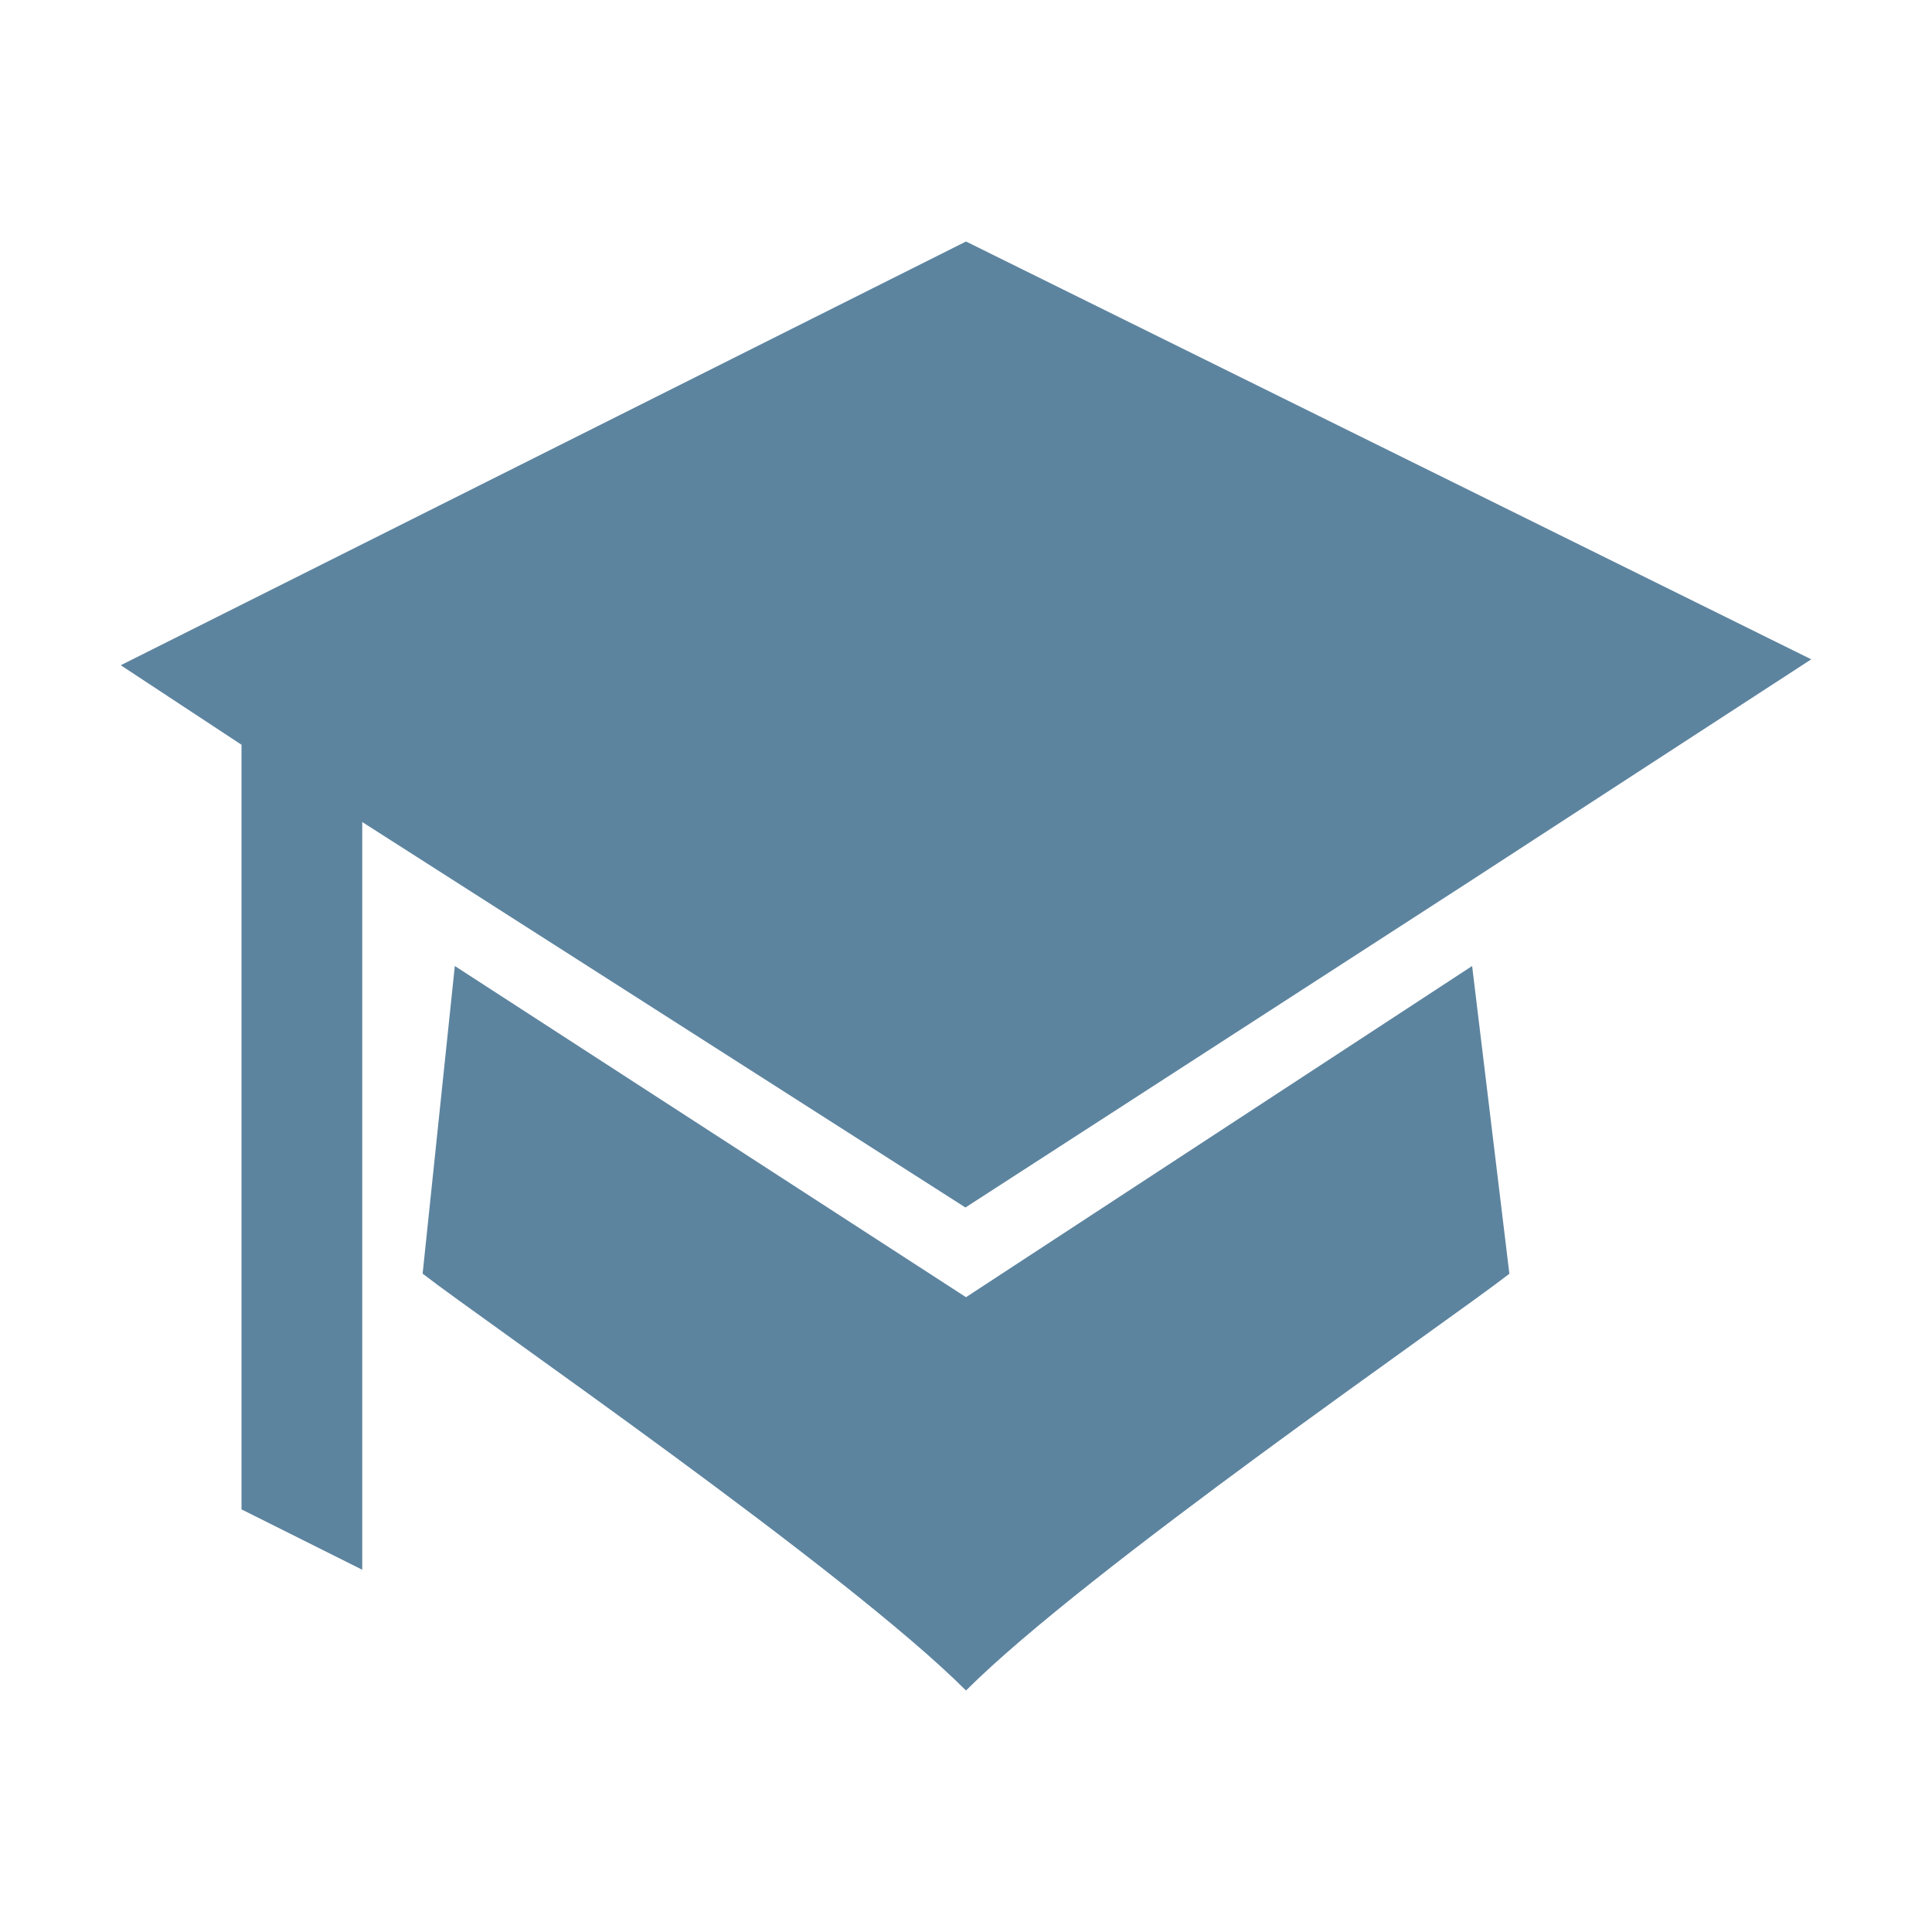 <svg xmlns="http://www.w3.org/2000/svg" width="512" height="512" viewBox="0 0 512 512"><path fill="#5d849f" d="M256 64L32 176.295l32 21.072V400l32 16V217.849L255.852 320l132.144-85.451L480 174.727z"/><path fill="#5d849f" d="M390.13 256L256 343.768 120.531 256 112 337.529C128 349.984 224 416 256.002 448 288 416 384 350.031 400 337.561L390.13 256z"/></svg>